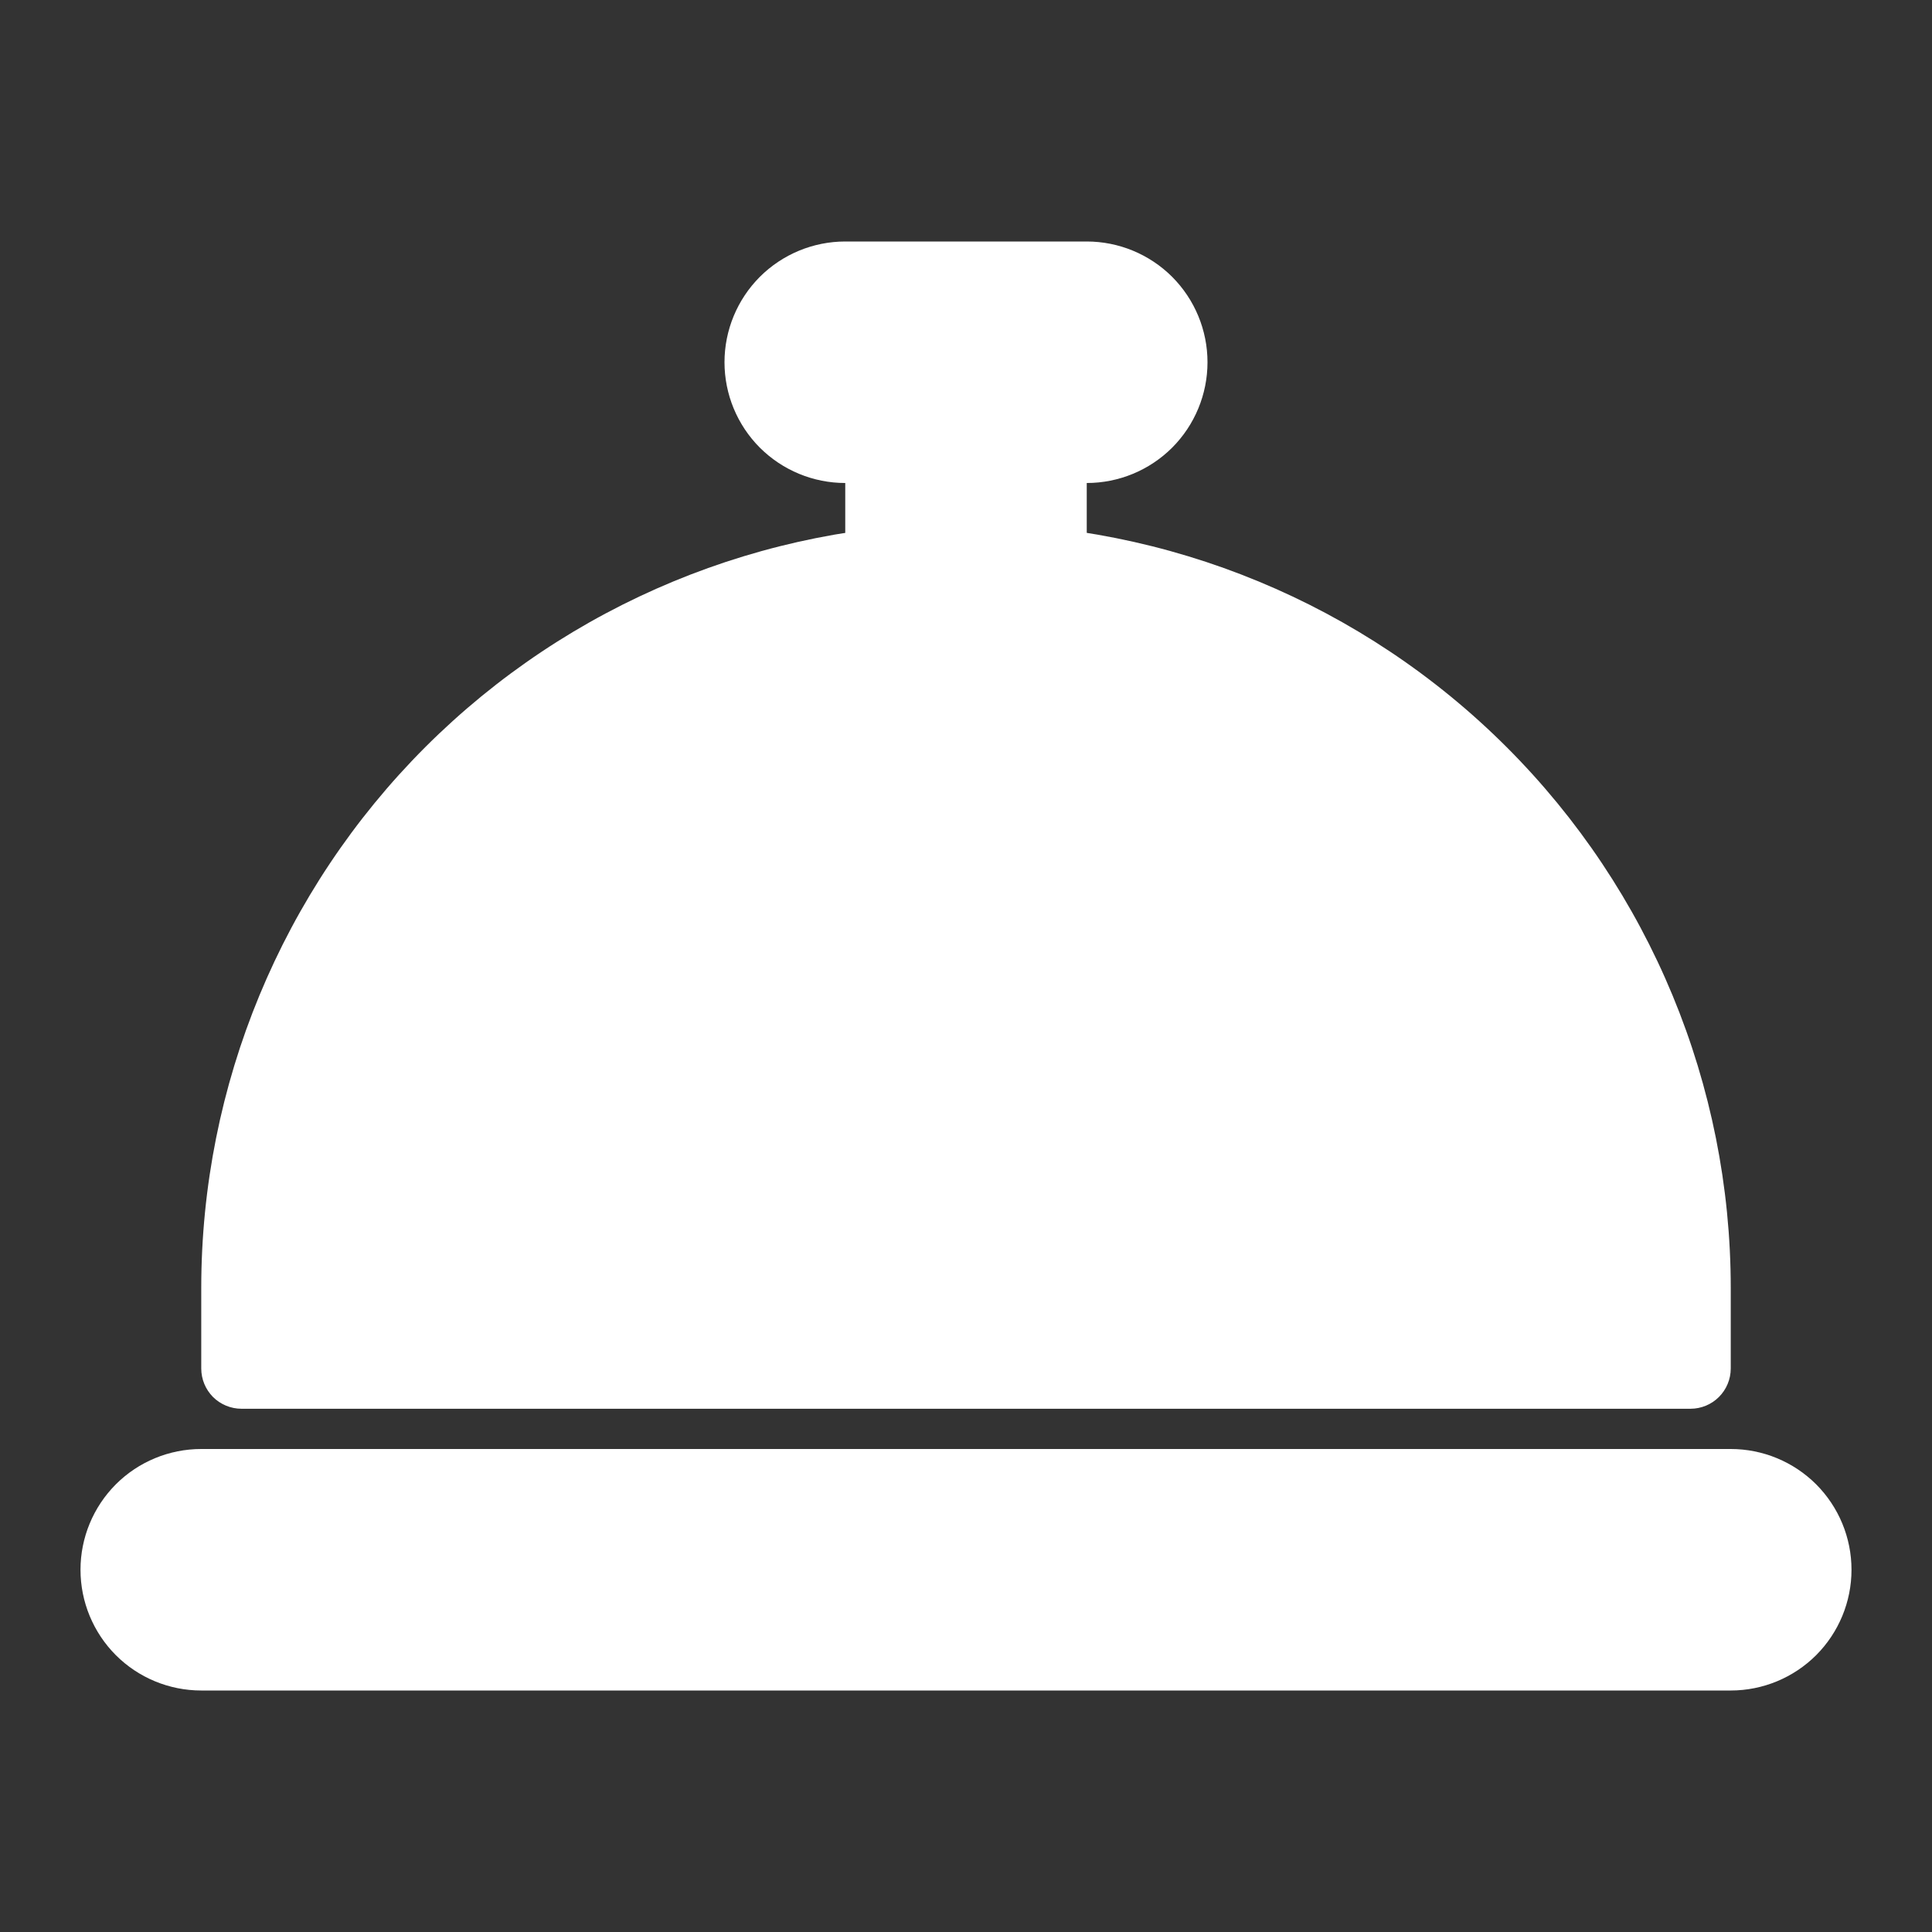 <svg width="24" height="24" viewBox="0 0 24 24" fill="none" xmlns="http://www.w3.org/2000/svg">
<rect x="0" y="0" width="24" height="24" fill="#333333" stroke="none"/>
<path d="M21.5 18H2.5C2.102 18 1.72 18.158 1.439 18.439C1.158 18.721 1 19.102 1 19.5C1 19.898 1.158 20.279 1.439 20.561C1.72 20.842 2.102 21 2.5 21H21.5C21.898 21 22.279 20.842 22.561 20.561C22.842 20.279 23 19.898 23 19.5C23 19.102 22.842 18.721 22.561 18.439C22.279 18.158 21.898 18 21.5 18Z" fill="white"/>
<path d="M12 6.5C9.48 6.5 7.064 7.501 5.282 9.282C3.501 11.064 2.5 13.48 2.5 16V17C2.5 17.133 2.553 17.26 2.646 17.354C2.74 17.447 2.867 17.5 3 17.5H21C21.133 17.5 21.26 17.447 21.353 17.354C21.447 17.26 21.5 17.133 21.5 17V16C21.5 13.48 20.499 11.064 18.717 9.282C16.936 7.501 14.519 6.5 12 6.5Z" fill="white"/>
<path d="M13.5 3H10.5C10.102 3 9.721 3.158 9.439 3.439C9.158 3.721 9 4.102 9 4.5C9 4.898 9.158 5.279 9.439 5.561C9.721 5.842 10.102 6 10.5 6V7C10.5 7.133 10.553 7.26 10.646 7.354C10.74 7.447 10.867 7.5 11 7.5H13C13.133 7.5 13.26 7.447 13.354 7.354C13.447 7.26 13.5 7.133 13.5 7V6C13.898 6 14.279 5.842 14.561 5.561C14.842 5.279 15 4.898 15 4.5C15 4.102 14.842 3.721 14.561 3.439C14.279 3.158 13.898 3 13.5 3Z" fill="white"/>
</svg>
